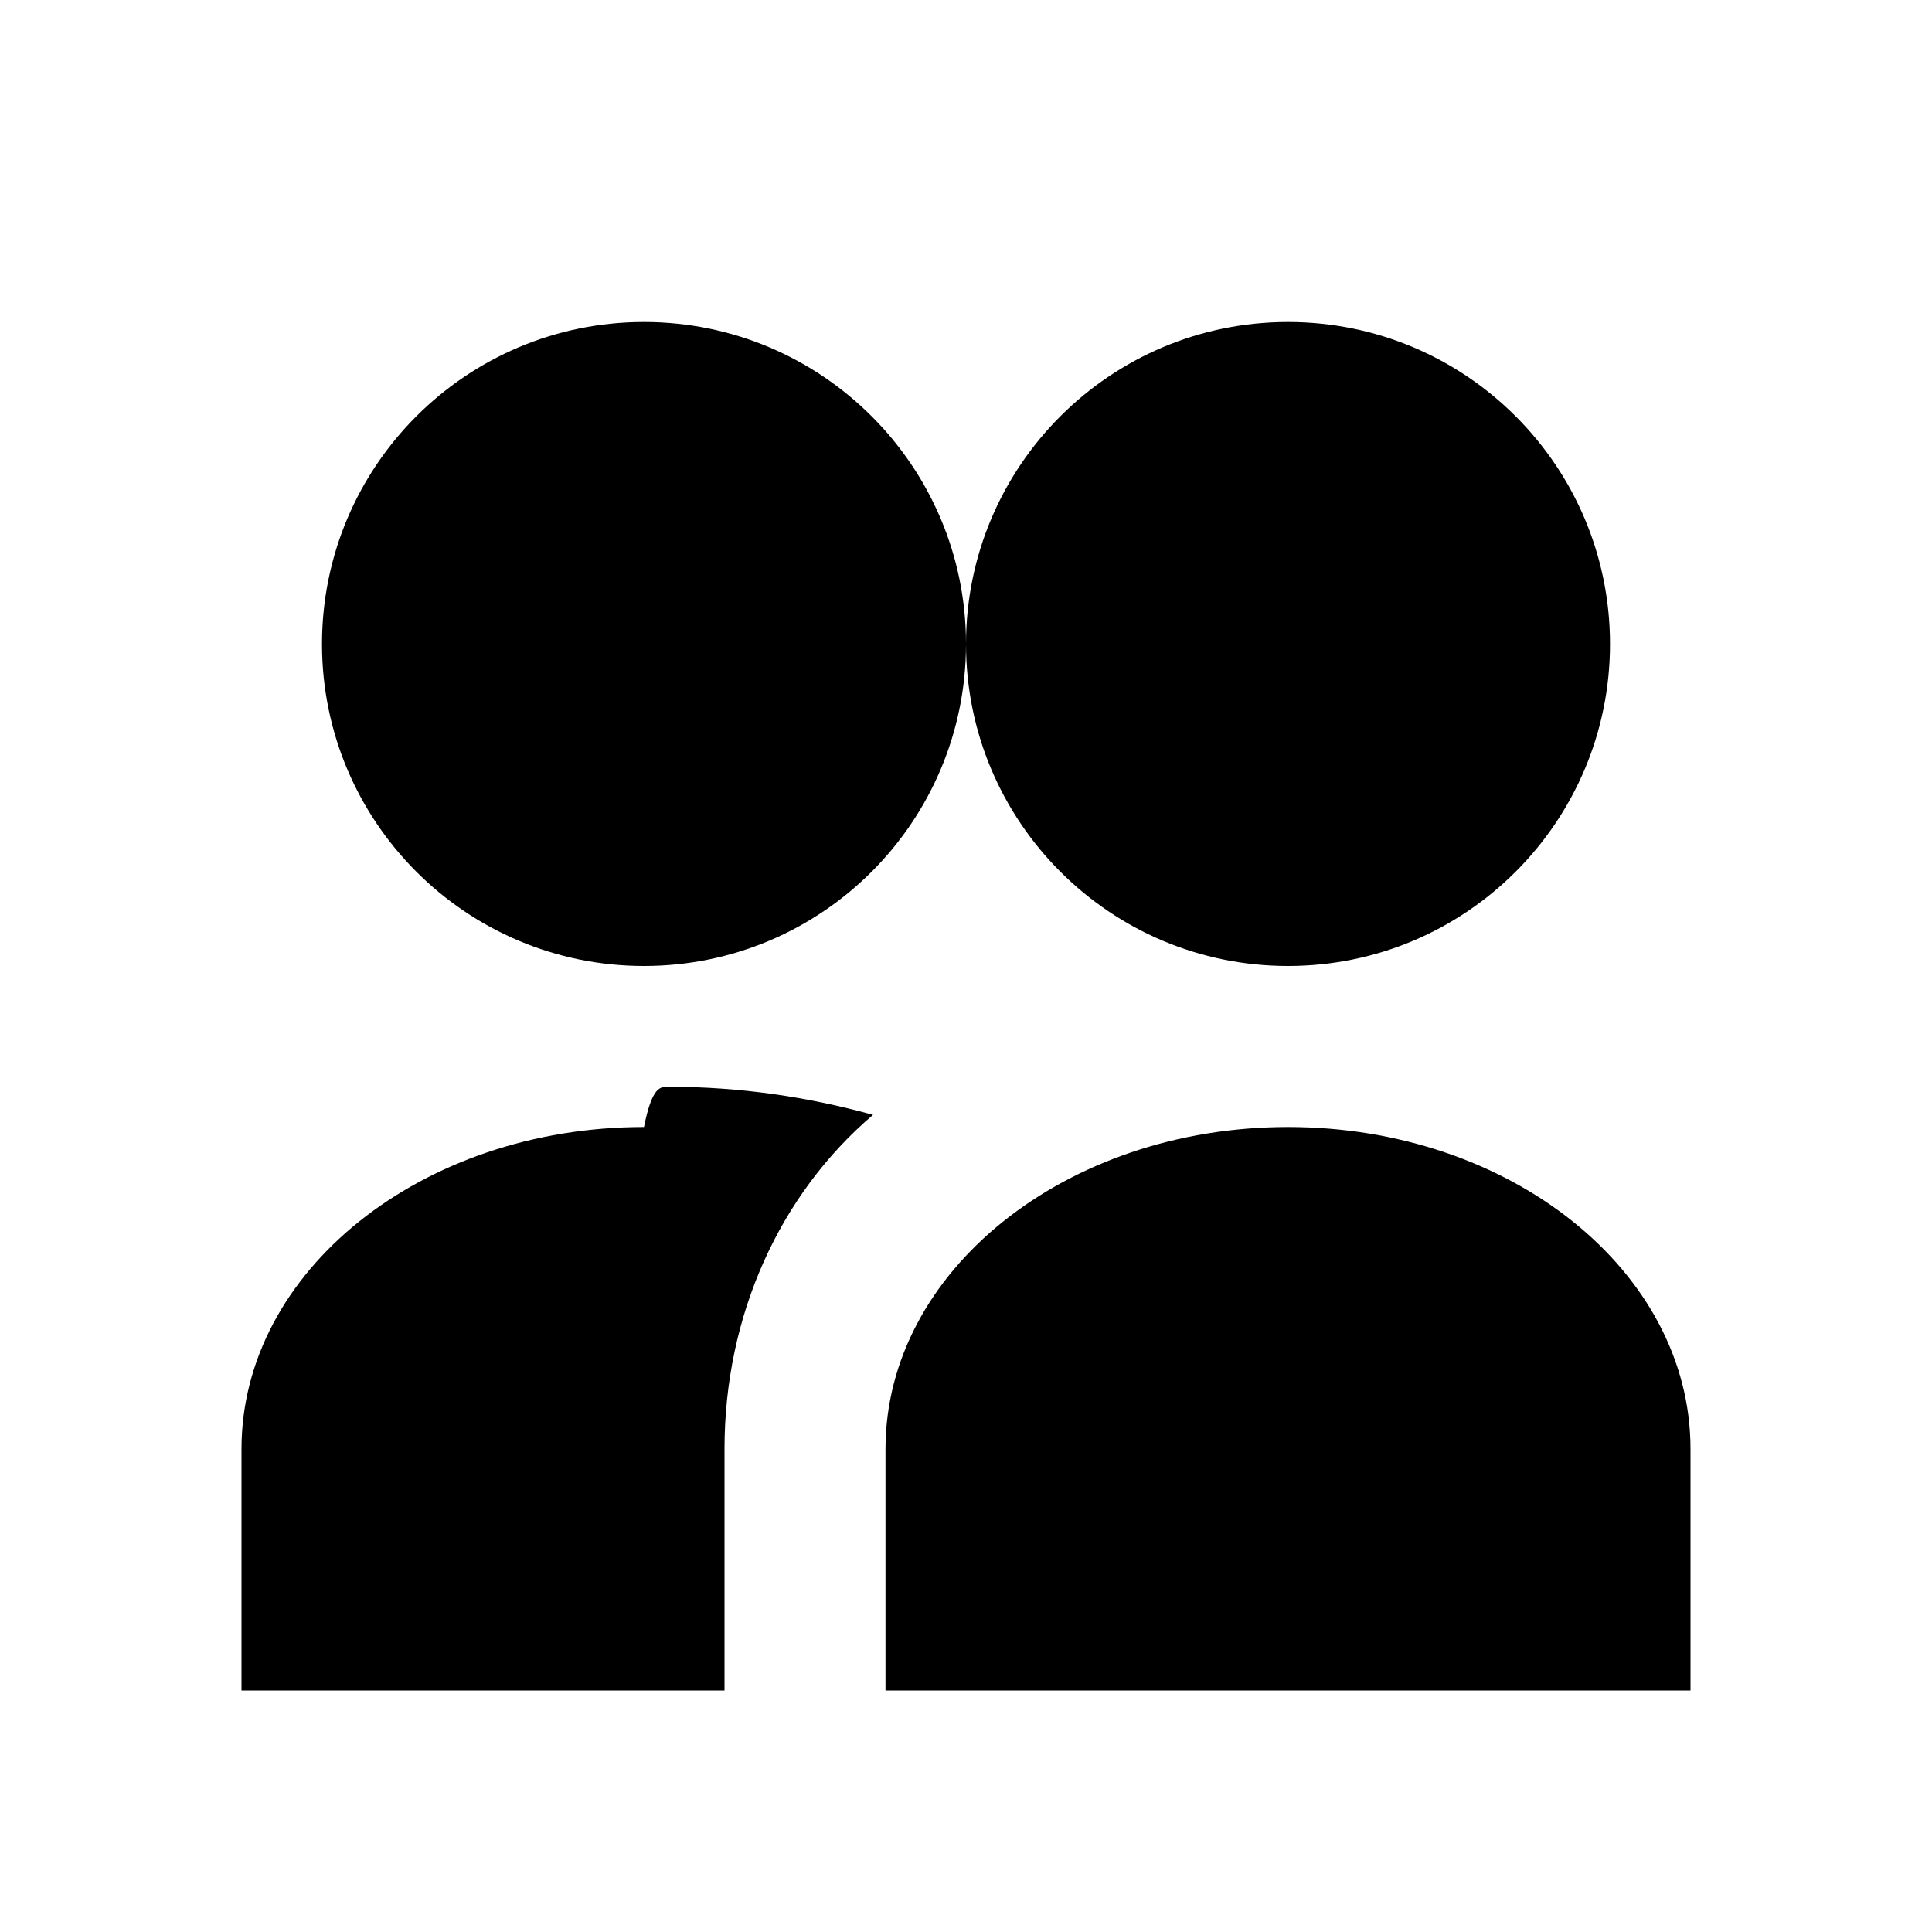 <svg width="24" height="24" viewBox="0 0 24 24" fill="none" xmlns="http://www.w3.org/2000/svg">
<path d="M16 4C18.209 4 20 5.791 20 8C20 10.209 18.209 12 16 12C13.791 12 12 10.209 12 8C12 5.791 13.791 4 16 4ZM16 14C18.761 14 21 15.791 21 18V21H11V18C11 15.791 13.239 14 16 14ZM8 12C10.209 12 12 10.209 12 8C12 5.791 10.209 4 8 4C5.791 4 4 5.791 4 8C4 10.209 5.791 12 8 12ZM8 14C5.239 14 3 15.791 3 18V21H9V18C9 16.343 9.684 14.839 10.845 13.849C10.04 13.627 9.199 13.5 8.3 13.5C8.2 13.5 8.1 13.5 8 14Z" fill="currentColor"/>
</svg>
